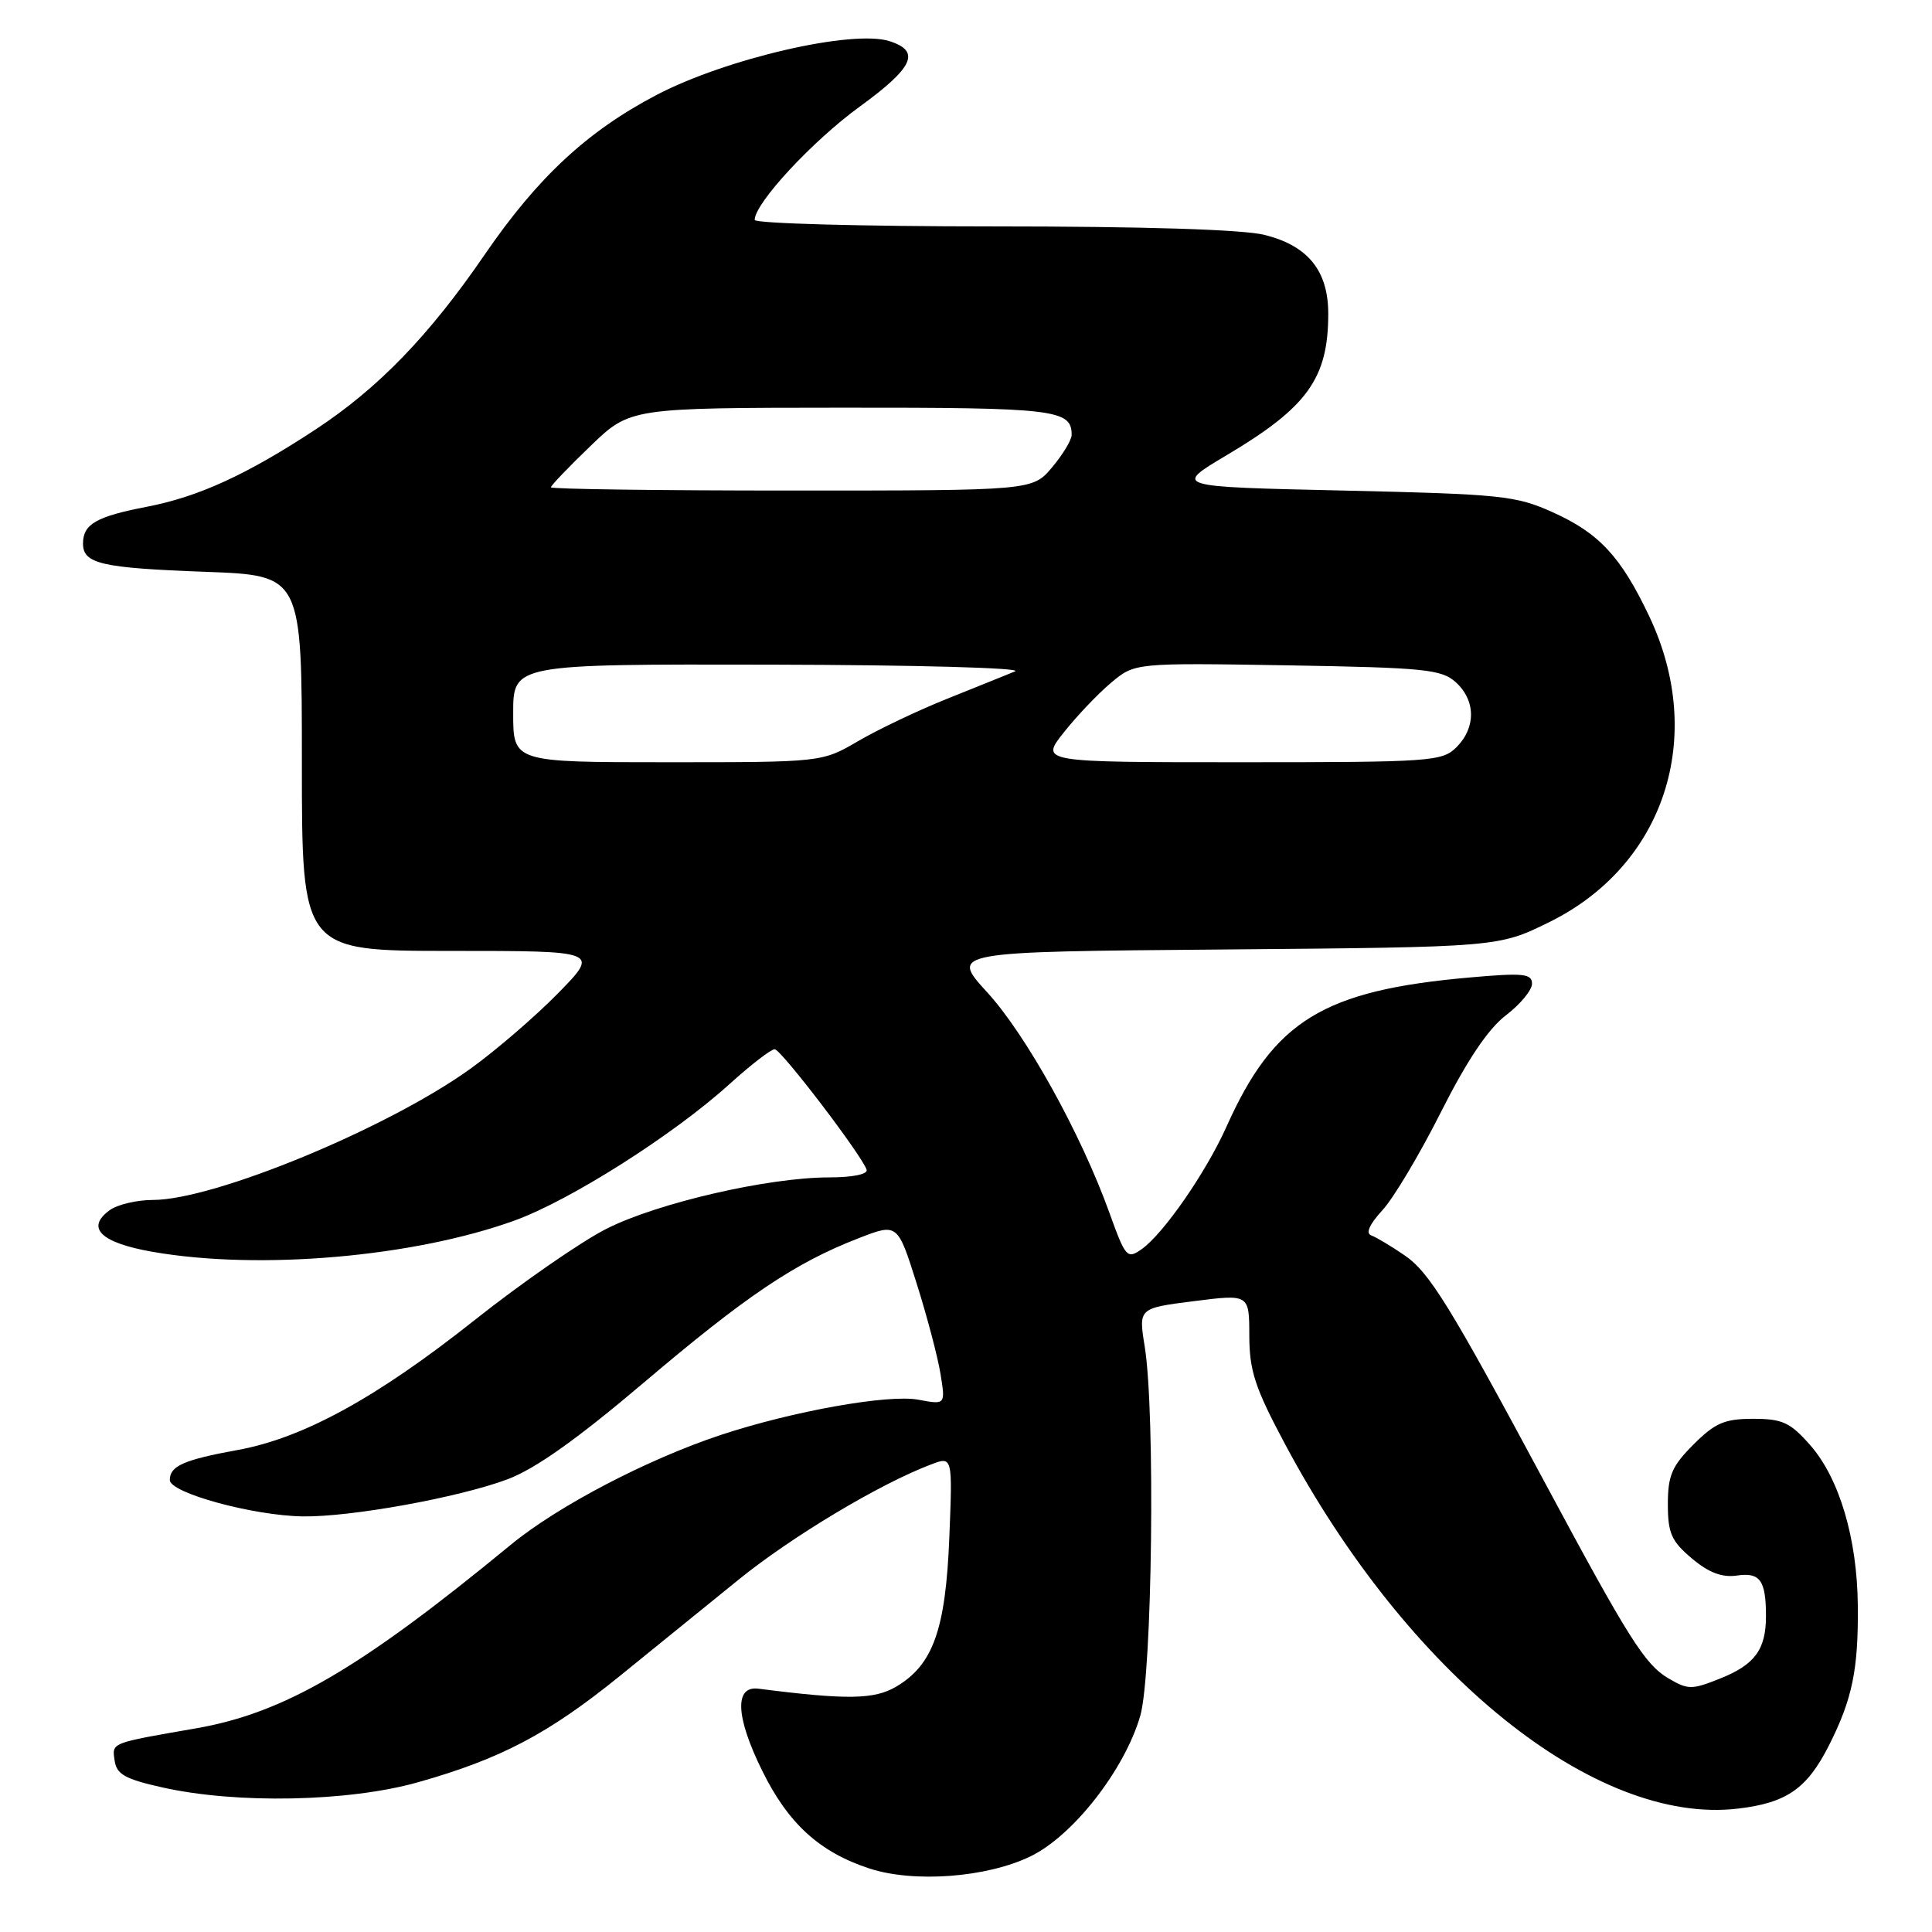 <?xml version="1.0" encoding="UTF-8" standalone="no"?>
<!DOCTYPE svg PUBLIC "-//W3C//DTD SVG 1.1//EN" "http://www.w3.org/Graphics/SVG/1.1/DTD/svg11.dtd" >
<svg xmlns="http://www.w3.org/2000/svg" xmlns:xlink="http://www.w3.org/1999/xlink" version="1.1" viewBox="0 0 256 256">
 <g >
 <path fill="currentColor"
d=" M 136.54 245.98 C 142.19 243.25 149.01 234.51 151.09 227.36 C 152.68 221.88 153.10 187.20 151.68 178.42 C 150.86 173.34 150.86 173.34 158.20 172.41 C 165.53 171.48 165.53 171.48 165.54 176.99 C 165.55 181.63 166.29 183.89 170.24 191.29 C 186.56 221.91 211.38 241.89 230.29 239.65 C 236.76 238.89 239.46 237.00 242.37 231.23 C 245.45 225.12 246.25 221.21 246.17 212.76 C 246.09 203.86 243.73 195.90 239.87 191.50 C 237.21 188.47 236.18 188.00 232.30 188.00 C 228.52 188.00 227.26 188.54 224.40 191.40 C 221.54 194.26 221.00 195.51 221.00 199.31 C 221.00 203.15 221.47 204.22 224.18 206.50 C 226.42 208.39 228.18 209.05 230.14 208.77 C 233.22 208.31 234.00 209.40 234.00 214.15 C 234.00 218.56 232.53 220.57 227.96 222.40 C 224.16 223.92 223.67 223.92 221.06 222.38 C 217.96 220.55 215.80 217.13 204.73 196.50 C 192.07 172.91 189.40 168.58 186.09 166.32 C 184.34 165.12 182.36 163.94 181.70 163.70 C 180.93 163.42 181.45 162.24 183.16 160.38 C 184.63 158.80 188.13 152.93 190.94 147.34 C 194.40 140.48 197.19 136.33 199.53 134.54 C 201.44 133.09 203.00 131.20 203.00 130.35 C 203.00 129.01 201.85 128.89 194.75 129.52 C 175.34 131.23 168.82 135.22 162.53 149.26 C 159.81 155.34 154.15 163.51 151.25 165.54 C 149.35 166.87 149.13 166.61 147.01 160.72 C 143.24 150.24 135.98 137.14 130.81 131.49 C 125.90 126.11 125.90 126.11 162.23 125.81 C 198.55 125.50 198.55 125.50 205.28 122.19 C 220.55 114.67 226.11 97.68 218.55 81.70 C 214.80 73.78 211.92 70.66 205.77 67.89 C 200.86 65.67 198.96 65.48 178.00 65.00 C 155.50 64.50 155.50 64.50 162.50 60.34 C 173.25 53.96 176.00 50.14 176.00 41.57 C 176.00 35.89 173.33 32.57 167.58 31.13 C 164.74 30.41 151.62 30.00 131.56 30.00 C 114.20 30.00 100.00 29.61 100.00 29.14 C 100.00 26.93 107.63 18.70 113.94 14.11 C 121.07 8.92 122.04 6.78 117.85 5.45 C 112.94 3.89 96.17 7.77 86.98 12.59 C 77.82 17.39 71.25 23.50 64.25 33.70 C 56.89 44.45 50.13 51.44 41.81 56.91 C 32.71 62.89 26.33 65.82 19.50 67.14 C 12.75 68.44 11.00 69.45 11.00 72.02 C 11.00 74.70 13.38 75.26 27.25 75.77 C 40.00 76.24 40.00 76.24 40.00 101.12 C 40.00 126.00 40.00 126.00 59.72 126.00 C 79.43 126.00 79.43 126.00 73.97 131.59 C 70.96 134.66 65.73 139.17 62.34 141.61 C 51.40 149.49 28.39 159.00 20.26 159.00 C 18.13 159.00 15.55 159.61 14.53 160.36 C 11.31 162.71 13.36 164.68 20.26 165.88 C 34.38 168.34 54.86 166.56 68.23 161.71 C 75.59 159.03 89.24 150.37 96.65 143.66 C 99.48 141.10 102.18 139.01 102.65 139.03 C 103.50 139.05 114.18 153.05 114.83 154.99 C 115.03 155.59 112.99 156.01 109.83 156.01 C 101.71 156.03 87.13 159.40 80.36 162.82 C 77.02 164.51 69.16 169.95 62.89 174.92 C 49.92 185.21 40.18 190.55 31.50 192.13 C 24.35 193.43 22.50 194.25 22.50 196.11 C 22.50 197.82 33.53 200.83 40.12 200.93 C 46.45 201.03 60.79 198.43 67.23 196.02 C 70.92 194.64 76.46 190.71 85.30 183.21 C 98.87 171.70 105.32 167.35 113.72 164.09 C 118.93 162.06 118.93 162.06 121.46 170.06 C 122.85 174.46 124.28 179.88 124.63 182.10 C 125.28 186.14 125.28 186.14 121.69 185.47 C 117.71 184.72 105.02 186.99 95.50 190.14 C 85.72 193.39 73.90 199.57 67.67 204.70 C 47.74 221.11 37.69 226.97 26.00 229.01 C 14.54 231.00 14.84 230.88 15.19 233.29 C 15.44 235.10 16.57 235.74 21.50 236.84 C 31.34 239.05 46.21 238.75 55.38 236.16 C 66.36 233.06 72.66 229.74 82.10 222.10 C 86.57 218.47 93.67 212.72 97.87 209.31 C 104.93 203.59 116.55 196.63 123.36 194.05 C 126.22 192.96 126.22 192.96 125.79 203.73 C 125.30 215.93 123.64 220.60 118.75 223.49 C 115.85 225.20 112.23 225.26 100.50 223.76 C 97.29 223.35 97.47 227.48 100.98 234.60 C 104.44 241.64 108.60 245.43 115.22 247.59 C 121.11 249.51 130.74 248.79 136.54 245.98 Z  M 68.00 94.50 C 68.00 88.00 68.00 88.00 102.25 88.07 C 121.22 88.11 135.61 88.50 134.50 88.96 C 133.40 89.41 129.35 91.05 125.50 92.59 C 121.65 94.13 116.34 96.66 113.71 98.20 C 108.91 101.00 108.91 101.00 88.46 101.00 C 68.00 101.00 68.00 101.00 68.00 94.50 Z  M 140.96 97.05 C 142.68 94.88 145.49 91.92 147.22 90.47 C 150.36 87.83 150.36 87.83 170.58 88.16 C 188.78 88.47 191.00 88.69 192.90 90.40 C 195.55 92.81 195.59 96.41 193.00 99.00 C 191.10 100.90 189.67 101.00 164.42 101.00 C 137.83 101.00 137.83 101.00 140.96 97.05 Z  M 73.00 64.57 C 73.00 64.33 75.36 61.87 78.25 59.09 C 83.50 54.04 83.50 54.04 111.55 54.02 C 139.83 54.00 142.00 54.26 142.00 57.62 C 142.00 58.30 140.83 60.23 139.41 61.92 C 136.82 65.00 136.82 65.00 104.91 65.00 C 87.36 65.00 73.00 64.81 73.00 64.57 Z "/>
</g>
</svg>